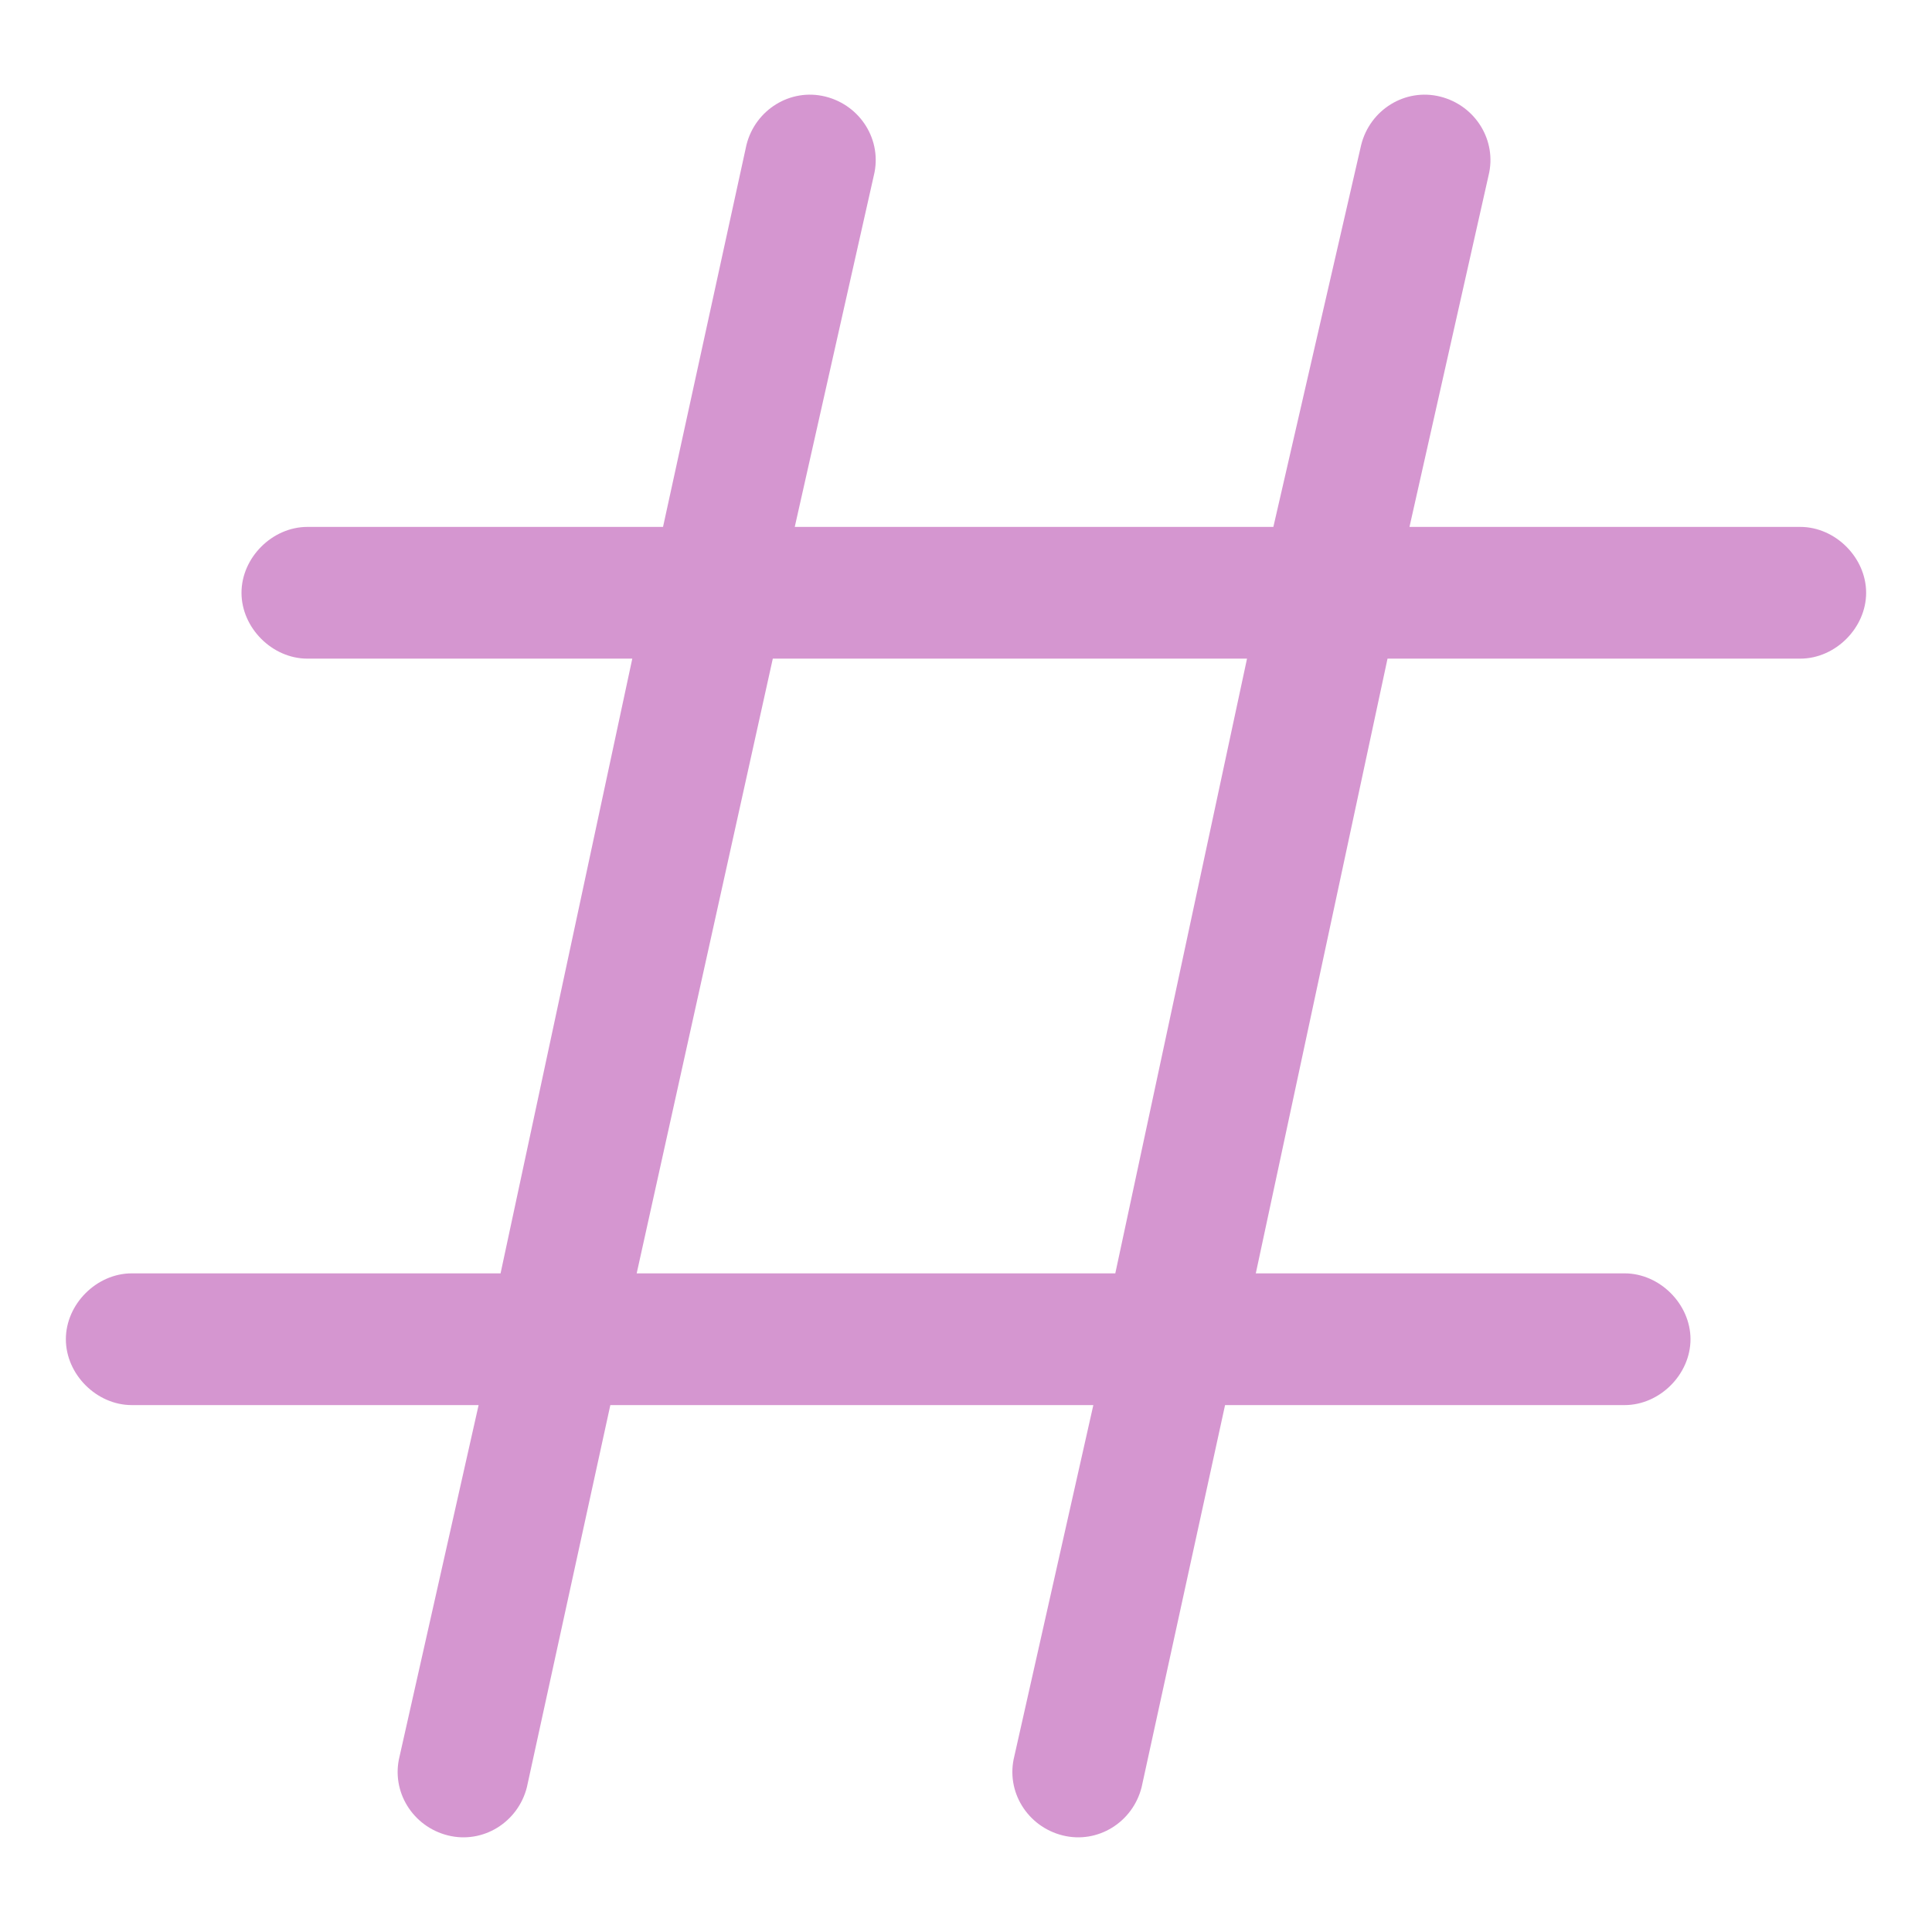 <?xml version="1.0" standalone="no"?><!DOCTYPE svg PUBLIC "-//W3C//DTD SVG 1.1//EN" "http://www.w3.org/Graphics/SVG/1.1/DTD/svg11.dtd"><svg t="1745030742875" class="icon" viewBox="0 0 1024 1024" version="1.1" xmlns="http://www.w3.org/2000/svg" p-id="24551" data-darkreader-inline-fill="" xmlns:xlink="http://www.w3.org/1999/xlink" width="200" height="200"><path d="M323.491 744.727L279.273 947.2c-4.655 18.618-23.273 30.255-41.891 25.6-18.618-4.655-30.255-23.273-25.6-41.891l41.891-186.182H69.818c-18.618 0-34.909-16.291-34.909-34.909S51.2 674.909 69.818 674.909h195.491l69.818-325.818H162.909c-18.618 0-34.909-16.291-34.909-34.909S144.291 279.273 162.909 279.273h188.509L395.636 76.8c4.655-18.618 23.273-30.255 41.891-25.6 18.618 4.655 30.255 23.273 25.6 41.891l-41.891 186.182H674.909l46.545-202.473c4.655-18.618 23.273-30.255 41.891-25.6 18.618 4.655 30.255 23.273 25.6 41.891l-41.891 186.182H954.182c18.618 0 34.909 16.291 34.909 34.909S972.8 349.091 954.182 349.091h-218.764l-69.818 325.818H861.091c18.618 0 34.909 16.291 34.909 34.909S879.709 744.727 861.091 744.727h-211.782L605.091 947.2c-4.655 18.618-23.273 30.255-41.891 25.6-18.618-4.655-30.255-23.273-25.6-41.891l41.891-186.182h-256z m13.964-69.818h253.673l69.818-325.818H409.6l-72.145 325.818z" fill="#D596D0" p-id="24552" data-darkreader-inline-fill="" style="--darkreader-inline-fill: #63285f;"></path></svg>